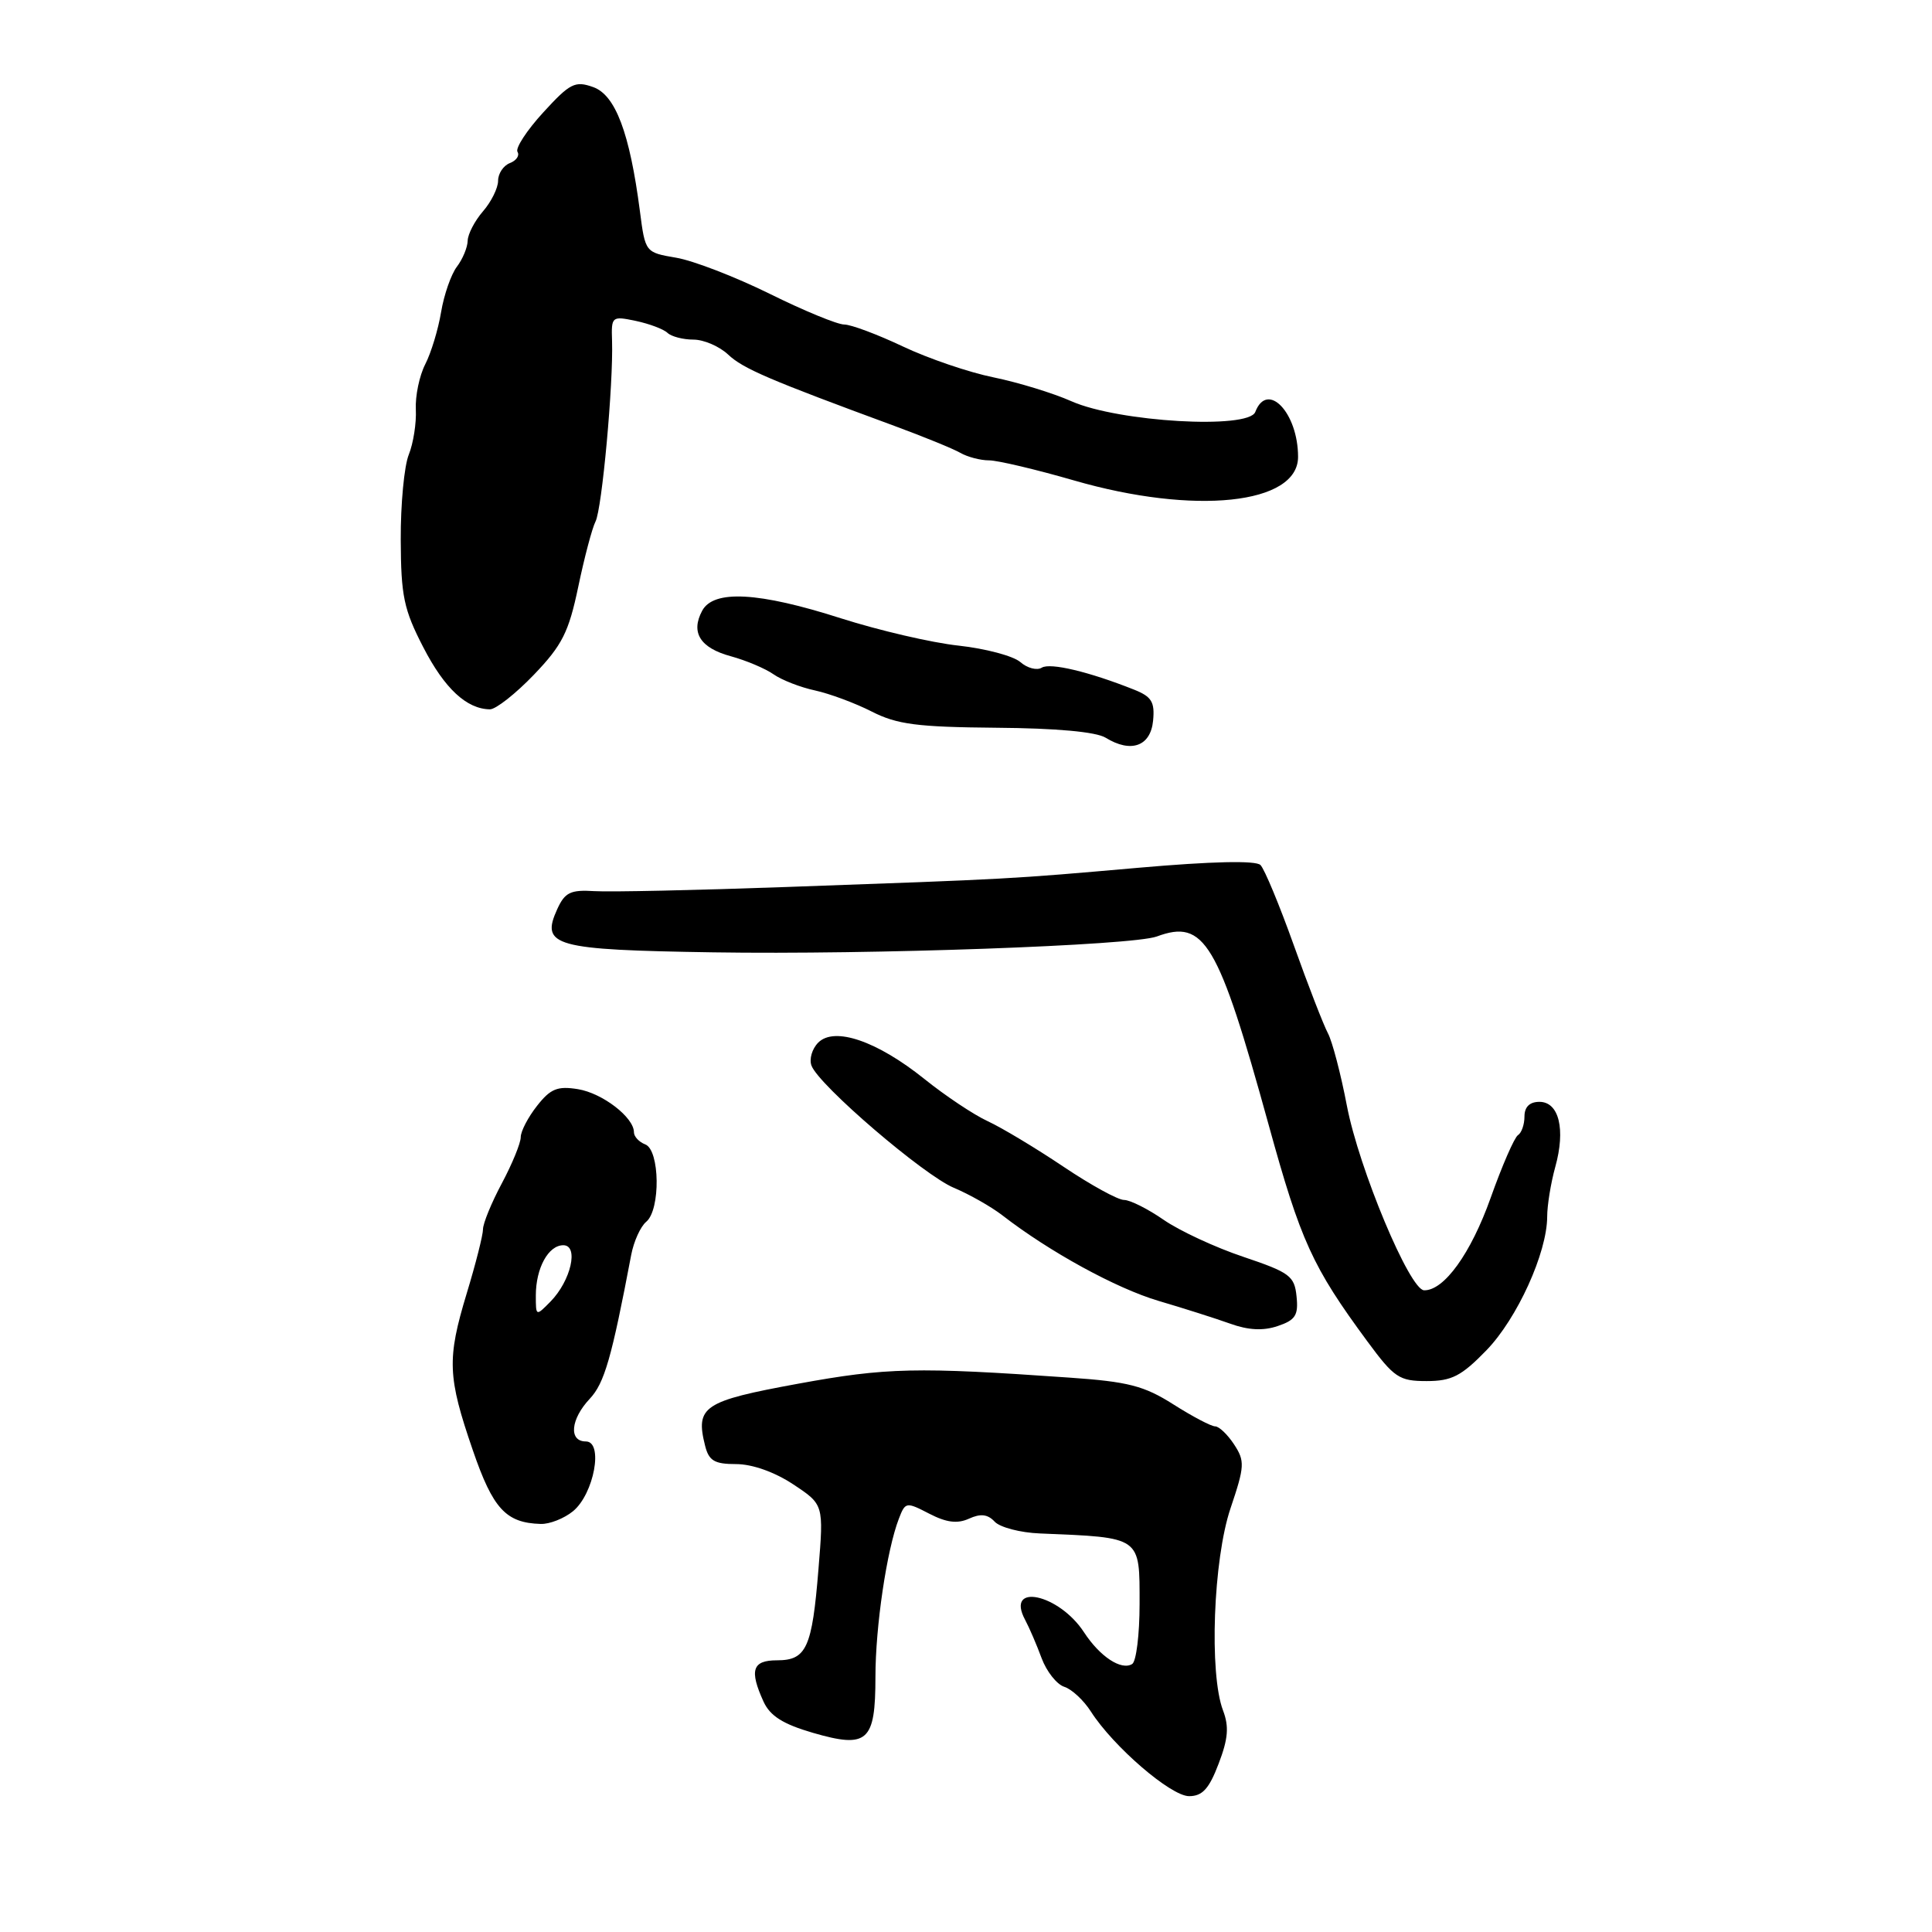 <?xml version="1.0" encoding="UTF-8" standalone="no"?>
<!DOCTYPE svg PUBLIC "-//W3C//DTD SVG 1.1//EN" "http://www.w3.org/Graphics/SVG/1.1/DTD/svg11.dtd" >
<svg xmlns="http://www.w3.org/2000/svg" xmlns:xlink="http://www.w3.org/1999/xlink" version="1.1" viewBox="0 0 256 256">
 <g >
 <path fill="currentColor"
d=" M 161.47 233.71 C 162.74 230.40 162.87 228.79 162.06 226.65 C 160.20 221.78 160.76 206.64 163.05 199.86 C 164.93 194.28 164.97 193.60 163.52 191.39 C 162.66 190.08 161.53 189.00 161.01 189.00 C 160.49 189.00 158.00 187.69 155.48 186.09 C 151.59 183.62 149.49 183.08 141.69 182.54 C 121.41 181.12 117.49 181.20 105.75 183.35 C 93.20 185.65 92.12 186.36 93.43 191.57 C 93.93 193.56 94.67 194.00 97.54 194.00 C 99.67 194.00 102.64 195.05 105.10 196.68 C 109.15 199.36 109.15 199.36 108.45 207.93 C 107.61 218.35 106.86 220.00 102.96 220.00 C 99.69 220.00 99.27 221.30 101.17 225.47 C 102.04 227.37 103.74 228.45 107.72 229.61 C 114.97 231.71 116.00 230.79 116.00 222.19 C 116.00 215.53 117.50 205.38 119.11 201.22 C 119.96 199.01 120.08 198.99 123.13 200.57 C 125.41 201.75 126.86 201.93 128.40 201.23 C 129.93 200.53 130.88 200.64 131.80 201.63 C 132.50 202.38 135.20 203.09 137.79 203.19 C 151.32 203.75 151.00 203.53 151.00 212.55 C 151.00 216.58 150.56 220.15 150.02 220.49 C 148.58 221.38 145.75 219.52 143.64 216.29 C 140.31 211.18 133.18 209.67 135.83 214.63 C 136.38 215.66 137.37 217.95 138.02 219.72 C 138.68 221.49 140.03 223.19 141.02 223.51 C 142.01 223.82 143.60 225.30 144.55 226.79 C 147.52 231.43 155.14 238.00 157.56 238.00 C 159.32 238.00 160.21 237.03 161.47 233.71 Z  M 75.92 200.25 C 78.71 197.97 80.00 191.00 77.63 191.00 C 75.33 191.00 75.60 188.05 78.15 185.34 C 80.09 183.27 81.04 179.97 83.64 166.27 C 83.98 164.49 84.87 162.52 85.63 161.89 C 87.54 160.30 87.44 152.38 85.50 151.64 C 84.67 151.32 84.00 150.60 84.00 150.03 C 84.00 148.06 79.83 144.85 76.58 144.32 C 73.87 143.88 72.94 144.26 71.16 146.53 C 69.97 148.04 69.00 149.90 69.00 150.68 C 69.00 151.46 67.88 154.20 66.50 156.79 C 65.12 159.37 64.00 162.11 64.00 162.88 C 64.00 163.65 63.03 167.48 61.84 171.39 C 59.21 180.08 59.30 182.42 62.65 192.16 C 65.32 199.93 67.03 201.79 71.64 201.93 C 72.82 201.97 74.74 201.21 75.92 200.25 Z  M 196.96 178.92 C 201.03 174.72 205.00 166.00 205.01 161.21 C 205.01 159.72 205.49 156.76 206.08 154.63 C 207.47 149.65 206.58 146.00 203.98 146.00 C 202.69 146.00 202.00 146.67 202.00 147.94 C 202.00 149.01 201.61 150.12 201.14 150.41 C 200.67 150.71 199.04 154.44 197.52 158.72 C 194.90 166.09 191.34 171.03 188.70 170.97 C 186.79 170.93 180.07 154.86 178.47 146.52 C 177.67 142.32 176.54 138.01 175.96 136.92 C 175.38 135.83 173.34 130.59 171.44 125.26 C 169.54 119.94 167.55 115.15 167.02 114.62 C 166.40 114.00 160.58 114.13 150.78 114.99 C 133.67 116.49 134.26 116.46 104.24 117.53 C 92.28 117.96 80.82 118.21 78.76 118.08 C 75.59 117.88 74.85 118.25 73.84 120.46 C 71.60 125.37 73.39 125.86 94.50 126.19 C 115.40 126.52 150.07 125.28 153.28 124.09 C 159.60 121.75 161.41 124.79 168.09 149.00 C 172.35 164.47 173.89 167.84 181.19 177.75 C 184.73 182.55 185.40 183.00 189.03 183.00 C 192.36 183.00 193.64 182.34 196.96 178.92 Z  M 171.80 171.79 C 171.53 169.07 170.90 168.61 164.76 166.54 C 161.05 165.30 156.30 163.09 154.20 161.64 C 152.11 160.19 149.74 159.00 148.94 159.00 C 148.13 159.00 144.51 157.01 140.88 154.57 C 137.24 152.13 132.75 149.43 130.89 148.57 C 129.02 147.71 125.25 145.19 122.50 142.98 C 116.22 137.94 110.57 136.00 108.42 138.15 C 107.60 138.97 107.20 140.35 107.53 141.21 C 108.53 143.83 122.40 155.72 126.39 157.39 C 128.44 158.25 131.33 159.89 132.81 161.03 C 139.04 165.86 147.90 170.71 153.50 172.37 C 156.80 173.34 161.07 174.70 163.00 175.39 C 165.41 176.26 167.38 176.36 169.30 175.71 C 171.65 174.92 172.06 174.28 171.80 171.79 Z  M 152.79 95.50 C 153.03 93.02 152.60 92.31 150.29 91.39 C 144.32 89.01 139.16 87.78 138.04 88.47 C 137.40 88.87 136.11 88.53 135.19 87.72 C 134.26 86.92 130.59 85.94 127.03 85.55 C 123.47 85.17 116.45 83.53 111.43 81.93 C 100.54 78.44 94.55 78.11 93.04 80.93 C 91.49 83.82 92.78 85.86 96.85 86.96 C 98.86 87.51 101.40 88.58 102.50 89.35 C 103.60 90.12 106.08 91.08 108.00 91.49 C 109.92 91.91 113.30 93.16 115.50 94.28 C 118.85 95.99 121.52 96.34 132.00 96.43 C 139.95 96.49 145.23 96.97 146.50 97.75 C 149.86 99.82 152.46 98.89 152.79 95.50 Z  M 70.74 89.41 C 74.50 85.49 75.36 83.77 76.62 77.76 C 77.43 73.88 78.46 69.98 78.91 69.10 C 79.77 67.42 81.28 50.87 81.10 45.17 C 80.99 41.92 81.07 41.86 84.24 42.52 C 86.03 42.90 87.93 43.61 88.45 44.11 C 88.97 44.60 90.52 45.00 91.89 45.00 C 93.25 45.00 95.32 45.89 96.48 46.98 C 98.46 48.85 101.91 50.32 118.50 56.43 C 122.35 57.85 126.28 59.45 127.24 60.00 C 128.19 60.55 129.91 61.00 131.05 61.00 C 132.19 61.00 137.26 62.20 142.31 63.66 C 158.28 68.28 172.00 66.84 172.00 60.54 C 172.00 54.69 167.93 50.42 166.33 54.59 C 165.43 56.92 148.22 55.92 142.00 53.18 C 139.53 52.08 134.86 50.66 131.64 50.00 C 128.42 49.35 123.02 47.51 119.64 45.91 C 116.26 44.31 112.76 43.00 111.86 43.00 C 110.96 43.00 106.51 41.17 101.97 38.92 C 97.42 36.68 91.86 34.53 89.60 34.15 C 85.50 33.45 85.50 33.45 84.79 27.97 C 83.44 17.60 81.55 12.59 78.60 11.54 C 76.19 10.68 75.53 11.02 71.97 14.91 C 69.80 17.28 68.27 19.63 68.57 20.12 C 68.88 20.61 68.42 21.28 67.56 21.61 C 66.70 21.94 66.00 23.00 66.00 23.95 C 66.00 24.91 65.10 26.73 64.00 28.00 C 62.90 29.27 61.99 31.02 61.97 31.90 C 61.95 32.78 61.31 34.33 60.54 35.34 C 59.77 36.36 58.83 39.06 58.45 41.34 C 58.07 43.63 57.13 46.74 56.35 48.26 C 55.57 49.78 55.01 52.48 55.10 54.26 C 55.19 56.04 54.77 58.73 54.17 60.23 C 53.56 61.72 53.08 66.80 53.10 71.50 C 53.13 78.98 53.50 80.76 56.09 85.77 C 58.91 91.24 61.83 93.95 64.92 93.99 C 65.70 93.99 68.32 91.93 70.74 89.41 Z  M 71.00 171.66 C 71.00 168.03 72.66 165.00 74.64 165.00 C 76.73 165.00 75.65 169.71 72.94 172.47 C 71.01 174.43 71.00 174.43 71.00 171.66 Z "/>
</g>
</svg>